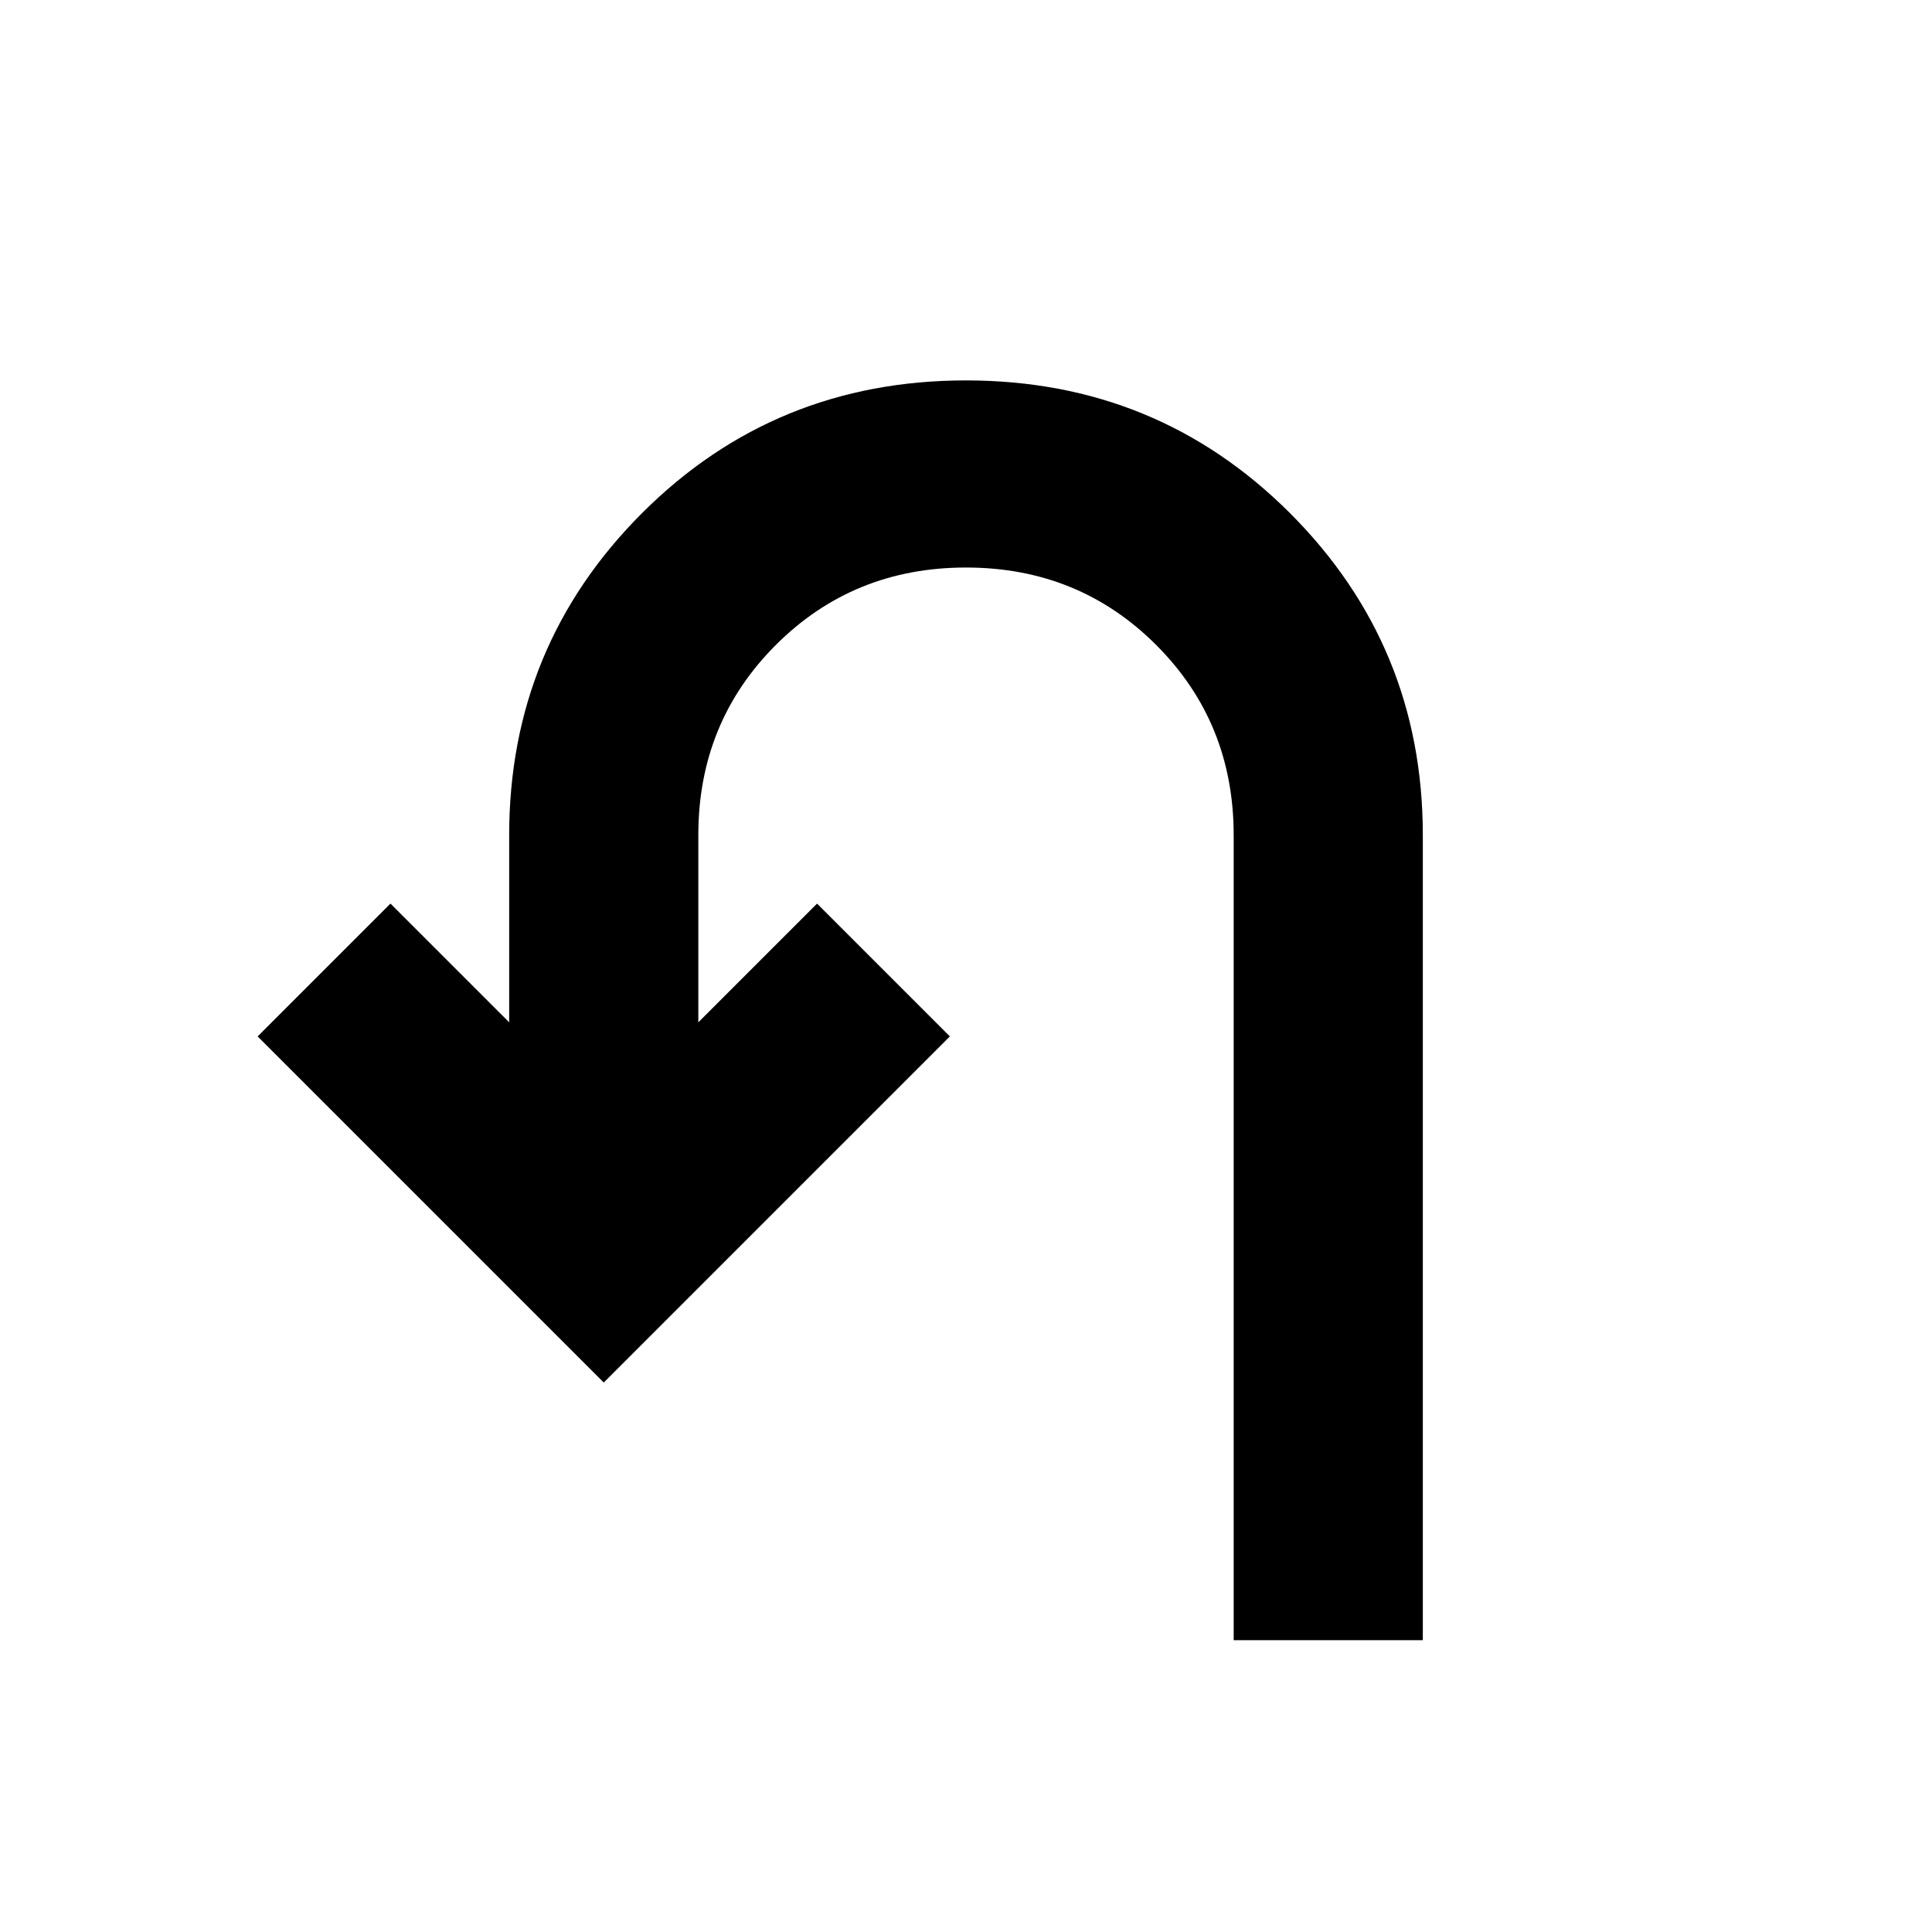 <svg xmlns="http://www.w3.org/2000/svg" height="20" width="20"><path d="M12.771 16.979V8.646q0-1.167-.802-1.969T10 5.875q-1.167 0-1.969.802t-.802 1.969v1.937l1.229-1.229 1.375 1.375-3.583 3.583-3.583-3.583 1.375-1.375 1.229 1.229V8.646q0-1.958 1.375-3.334Q8.021 3.938 10 3.938t3.354 1.374q1.375 1.376 1.375 3.334v8.333Z"/></svg>